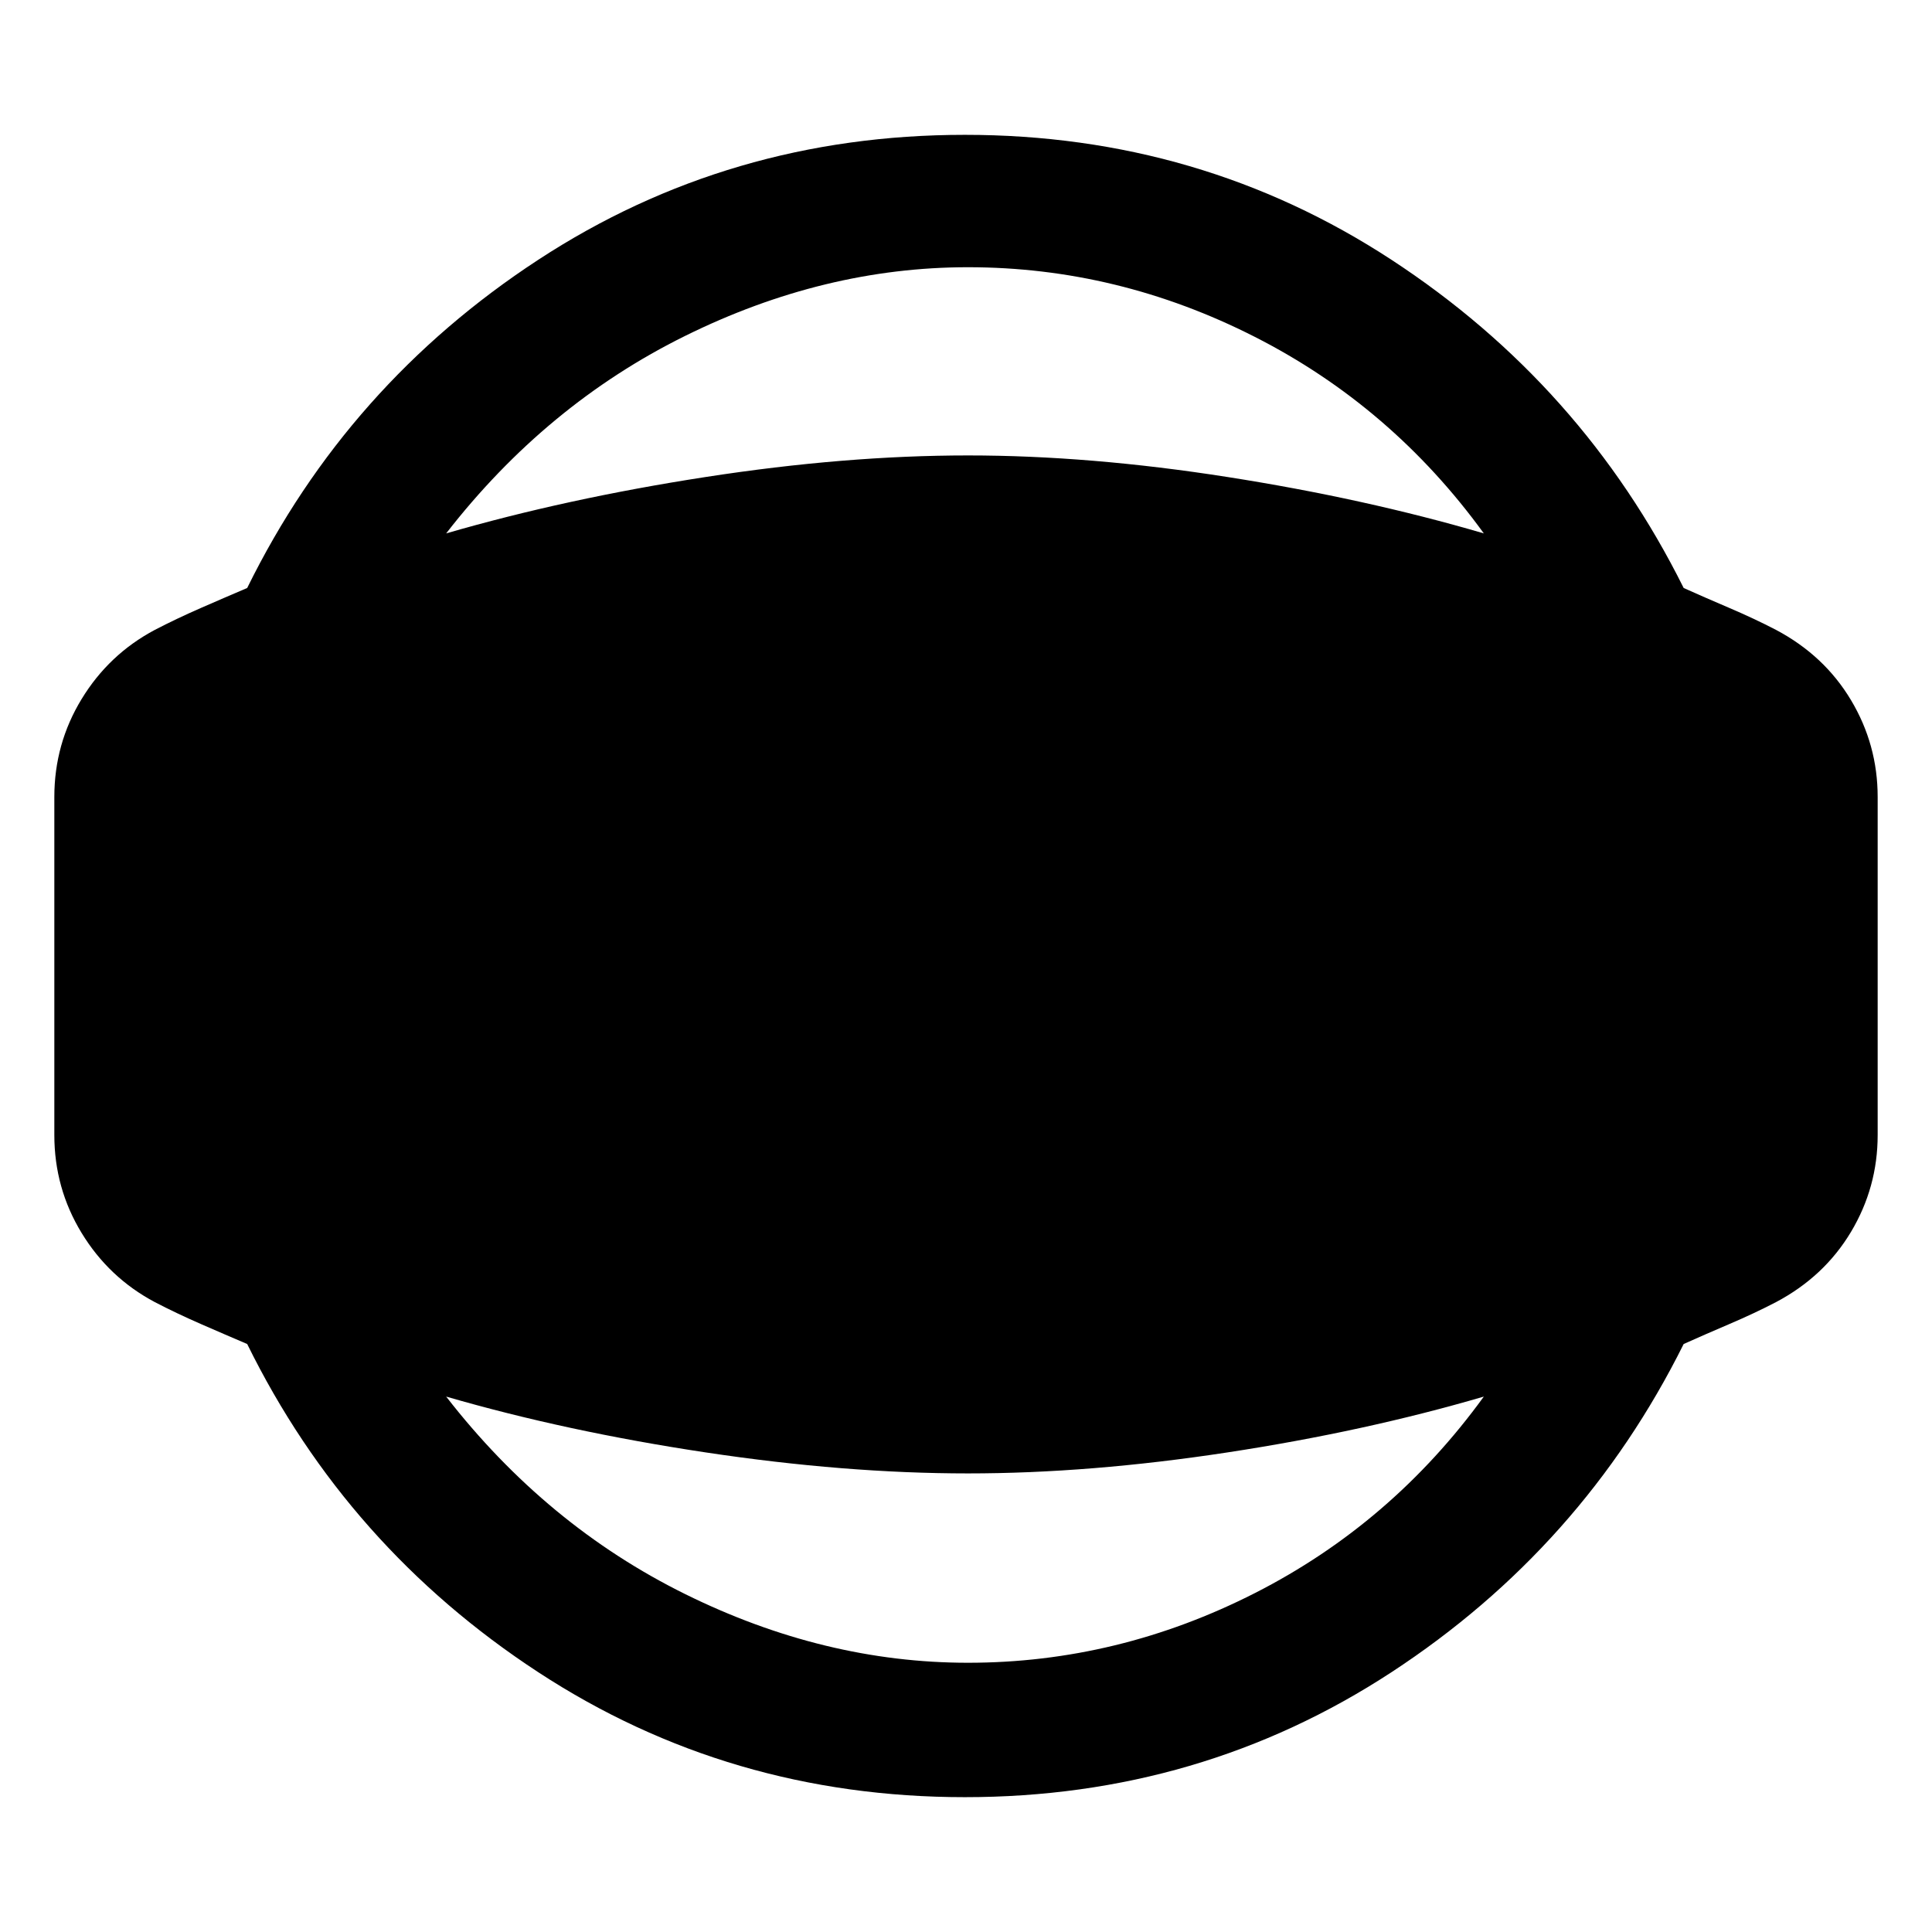 <svg xmlns="http://www.w3.org/2000/svg" width="48" height="48" viewBox="0 96 960 960"><path d="M479.435 989.001q-117.044 0-211.978-62.087-94.935-62.087-144.631-163.087-10.435-4.435-22.826-9.848-12.391-5.413-23.087-10.978-22.826-12.131-36.37-34.37Q26.999 686.391 26.999 660V492q0-26.391 13.544-48.631 13.544-22.239 36.37-34.37 10.696-5.565 23.087-10.978 12.391-5.413 22.826-9.848 49.696-101 144.631-163.087 94.934-62.087 211.978-62.087 117.043 0 211.978 62.087t145.196 163.087q9.869 4.435 22.543 9.848 12.674 5.413 23.37 10.978 23.957 12.696 37.218 34.87 13.261 22.174 13.261 48.131v168q0 25.957-13.261 48.131t-37.218 34.87q-10.696 5.565-23.37 10.978-12.674 5.413-22.543 9.848-50.261 101-145.196 163.087-94.935 62.087-211.978 62.087ZM481 922.218q74.478 0 142.521-34.609 68.044-34.608 113.783-97.652-59.044 17.305-127.37 27.739Q541.609 828.131 481 828.131q-61.043 0-130.369-10.435-69.326-10.434-128.935-27.739 49.739 64.044 118.783 98.152Q409.522 922.218 481 922.218Zm0-693.436q-71.478 0-140.521 34.109-69.044 34.108-118.783 98.152 59.609-17.305 128.935-28.022Q419.957 322.304 481 322.304q60.609 0 128.934 10.717 68.326 10.717 127.37 28.022-45.739-63.044-113.783-97.652Q555.478 228.782 481 228.782Z"/></svg>